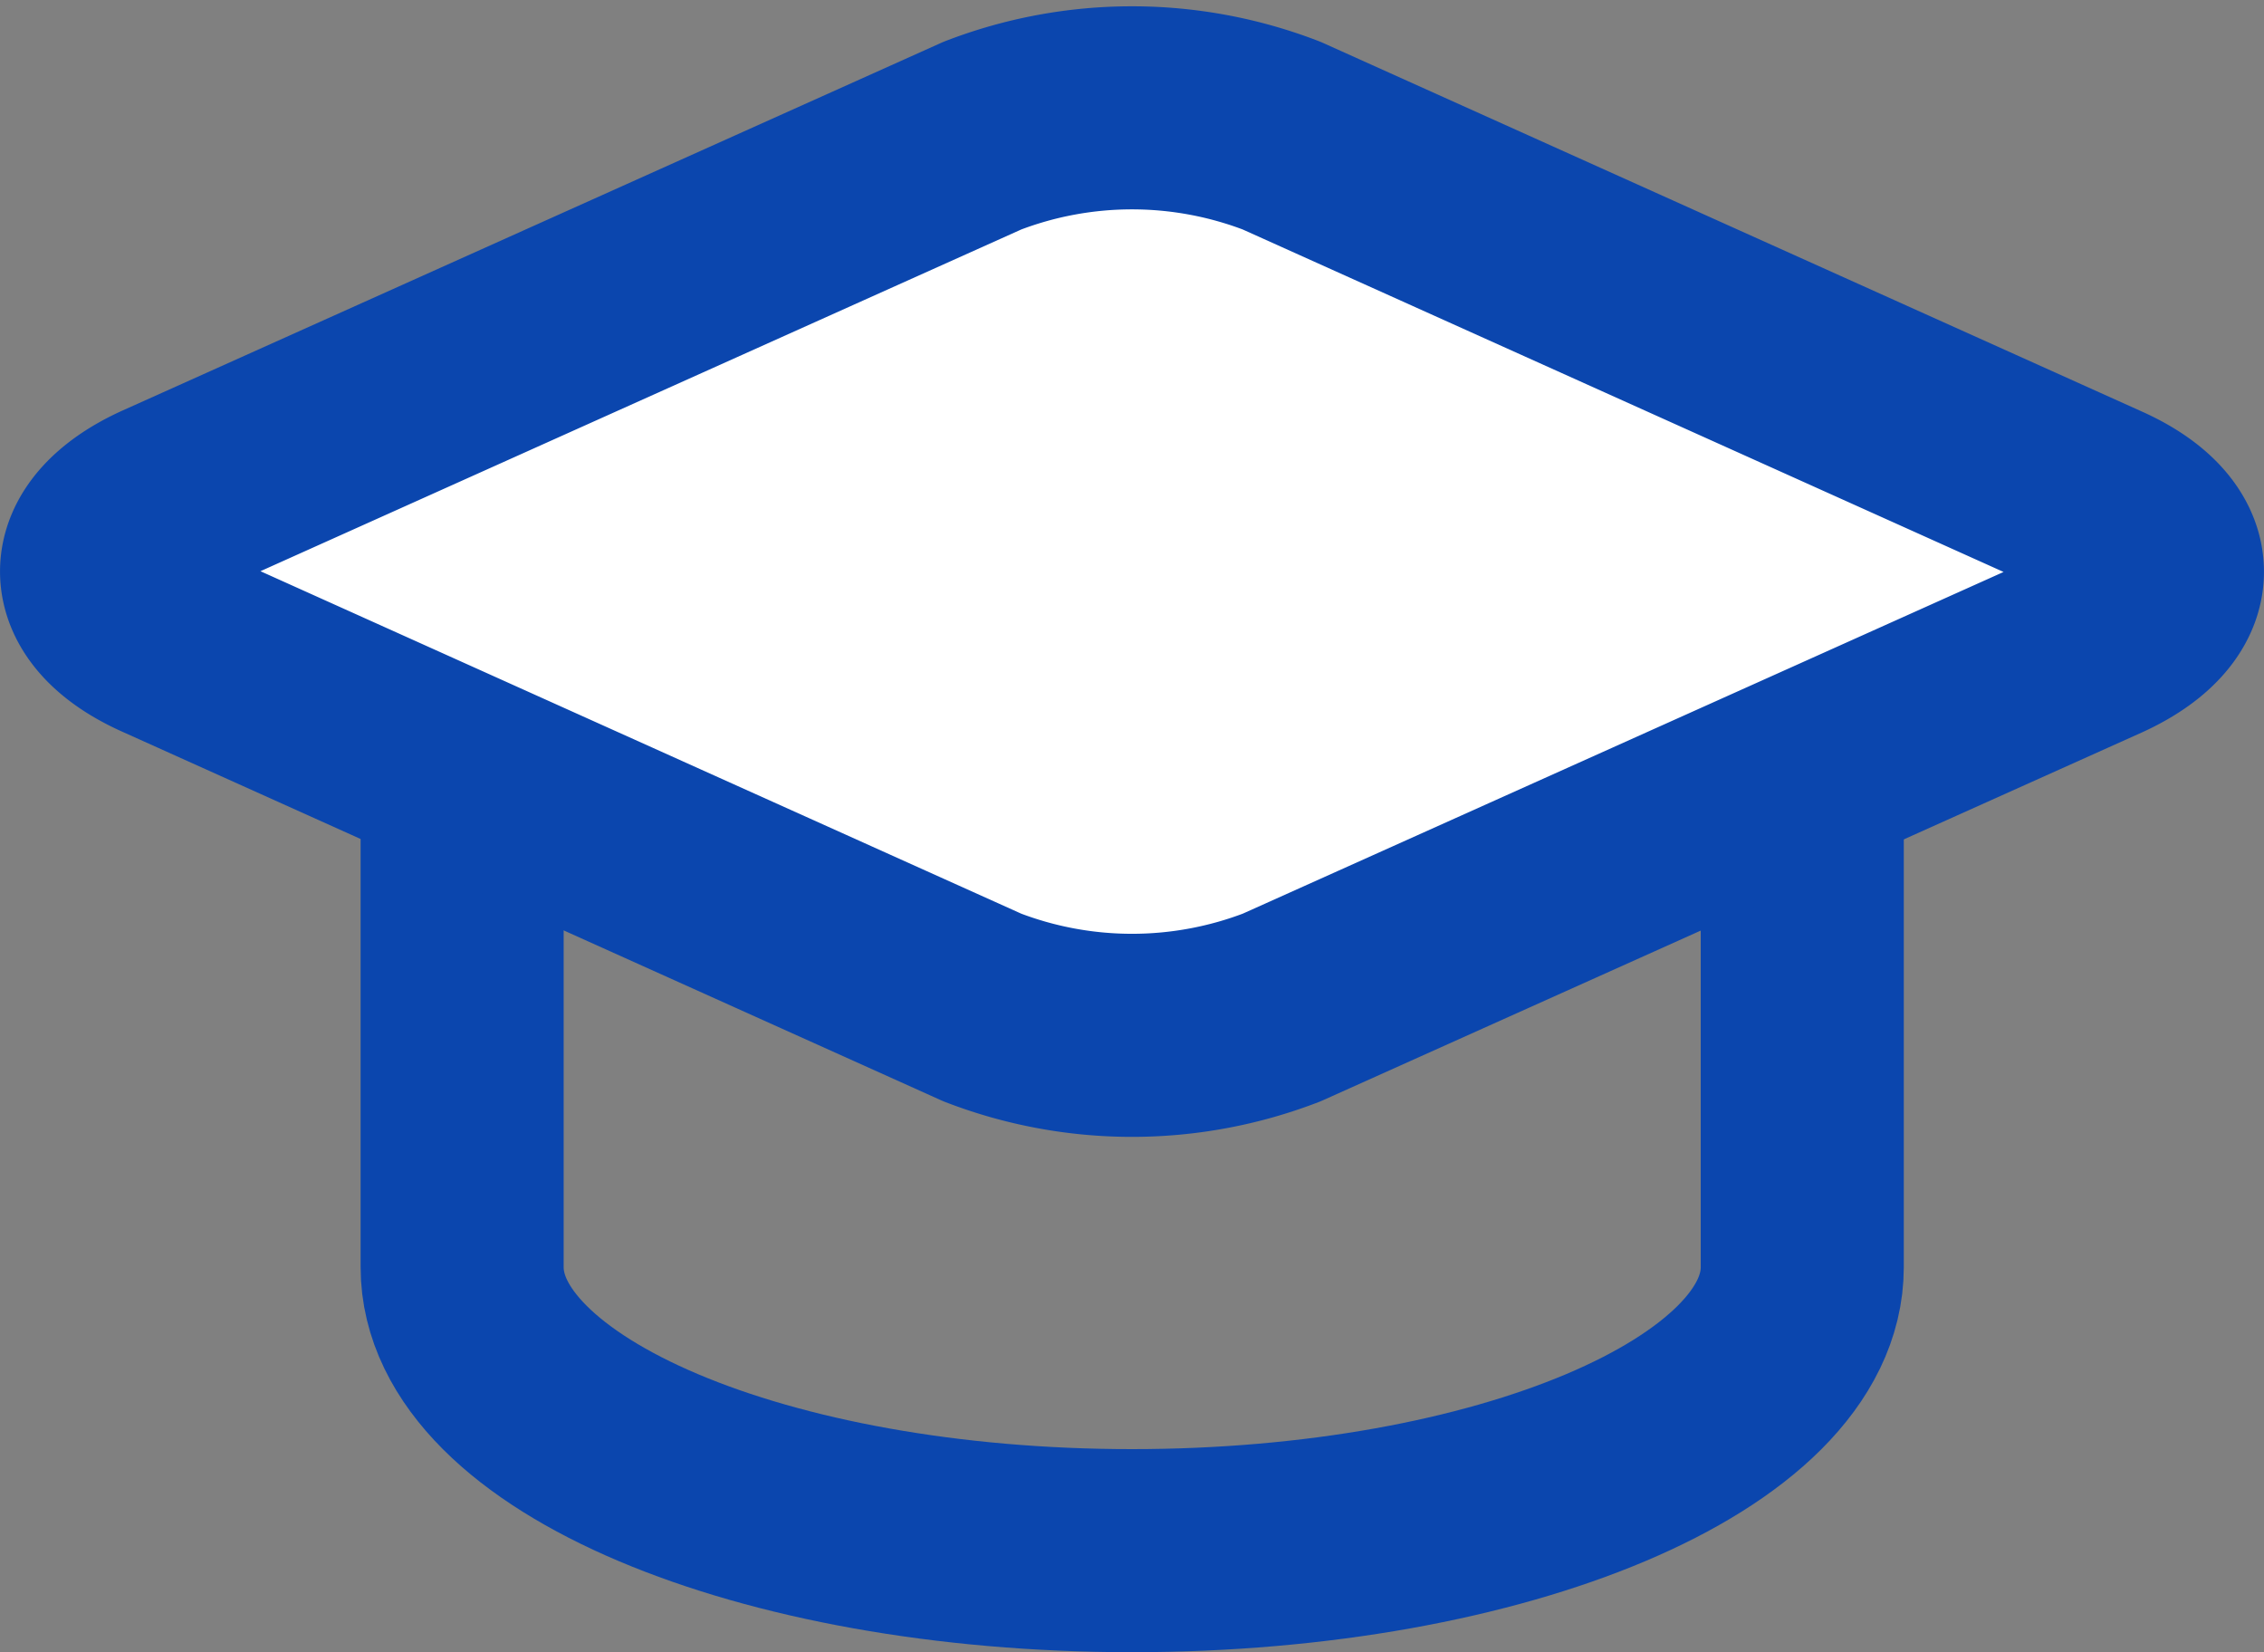 <svg xmlns="http://www.w3.org/2000/svg" width="16.725" height="12.204" viewBox="0 0 16.725 12.204">
  <rect x="0" y="0" width="16.725" height="12.204" fill="#808080" stroke="none"/>
  <g id="ic_tong_quan" data-name="ic_tong quan" transform="translate(0.75 0.796)">
    <path id="Combined_Shape" data-name="Combined Shape" d="M0,4.377C0,5.533,2.215,6.471,4.948,6.471S9.9,5.533,9.9,4.377V0H0Z" transform="translate(2.664 4.187)" fill="none" stroke="#0b46ae" stroke-linecap="round" stroke-linejoin="round" stroke-miterlimit="10" stroke-width="1.5"/>
    <path id="Combined_Shape-2" data-name="Combined Shape" d="M6.507.206a3.076,3.076,0,0,1,2.211,0l6.05,2.723c.611.275.607.722,0,1L8.718,6.646a3.076,3.076,0,0,1-2.211,0L.457,3.923c-.611-.275-.607-.722,0-1Z" transform="translate(0 0)" fill="#fff" stroke="#0b46ae" stroke-linecap="round" stroke-linejoin="round" stroke-miterlimit="10" stroke-width="1.5"/>
  </g>
</svg>
